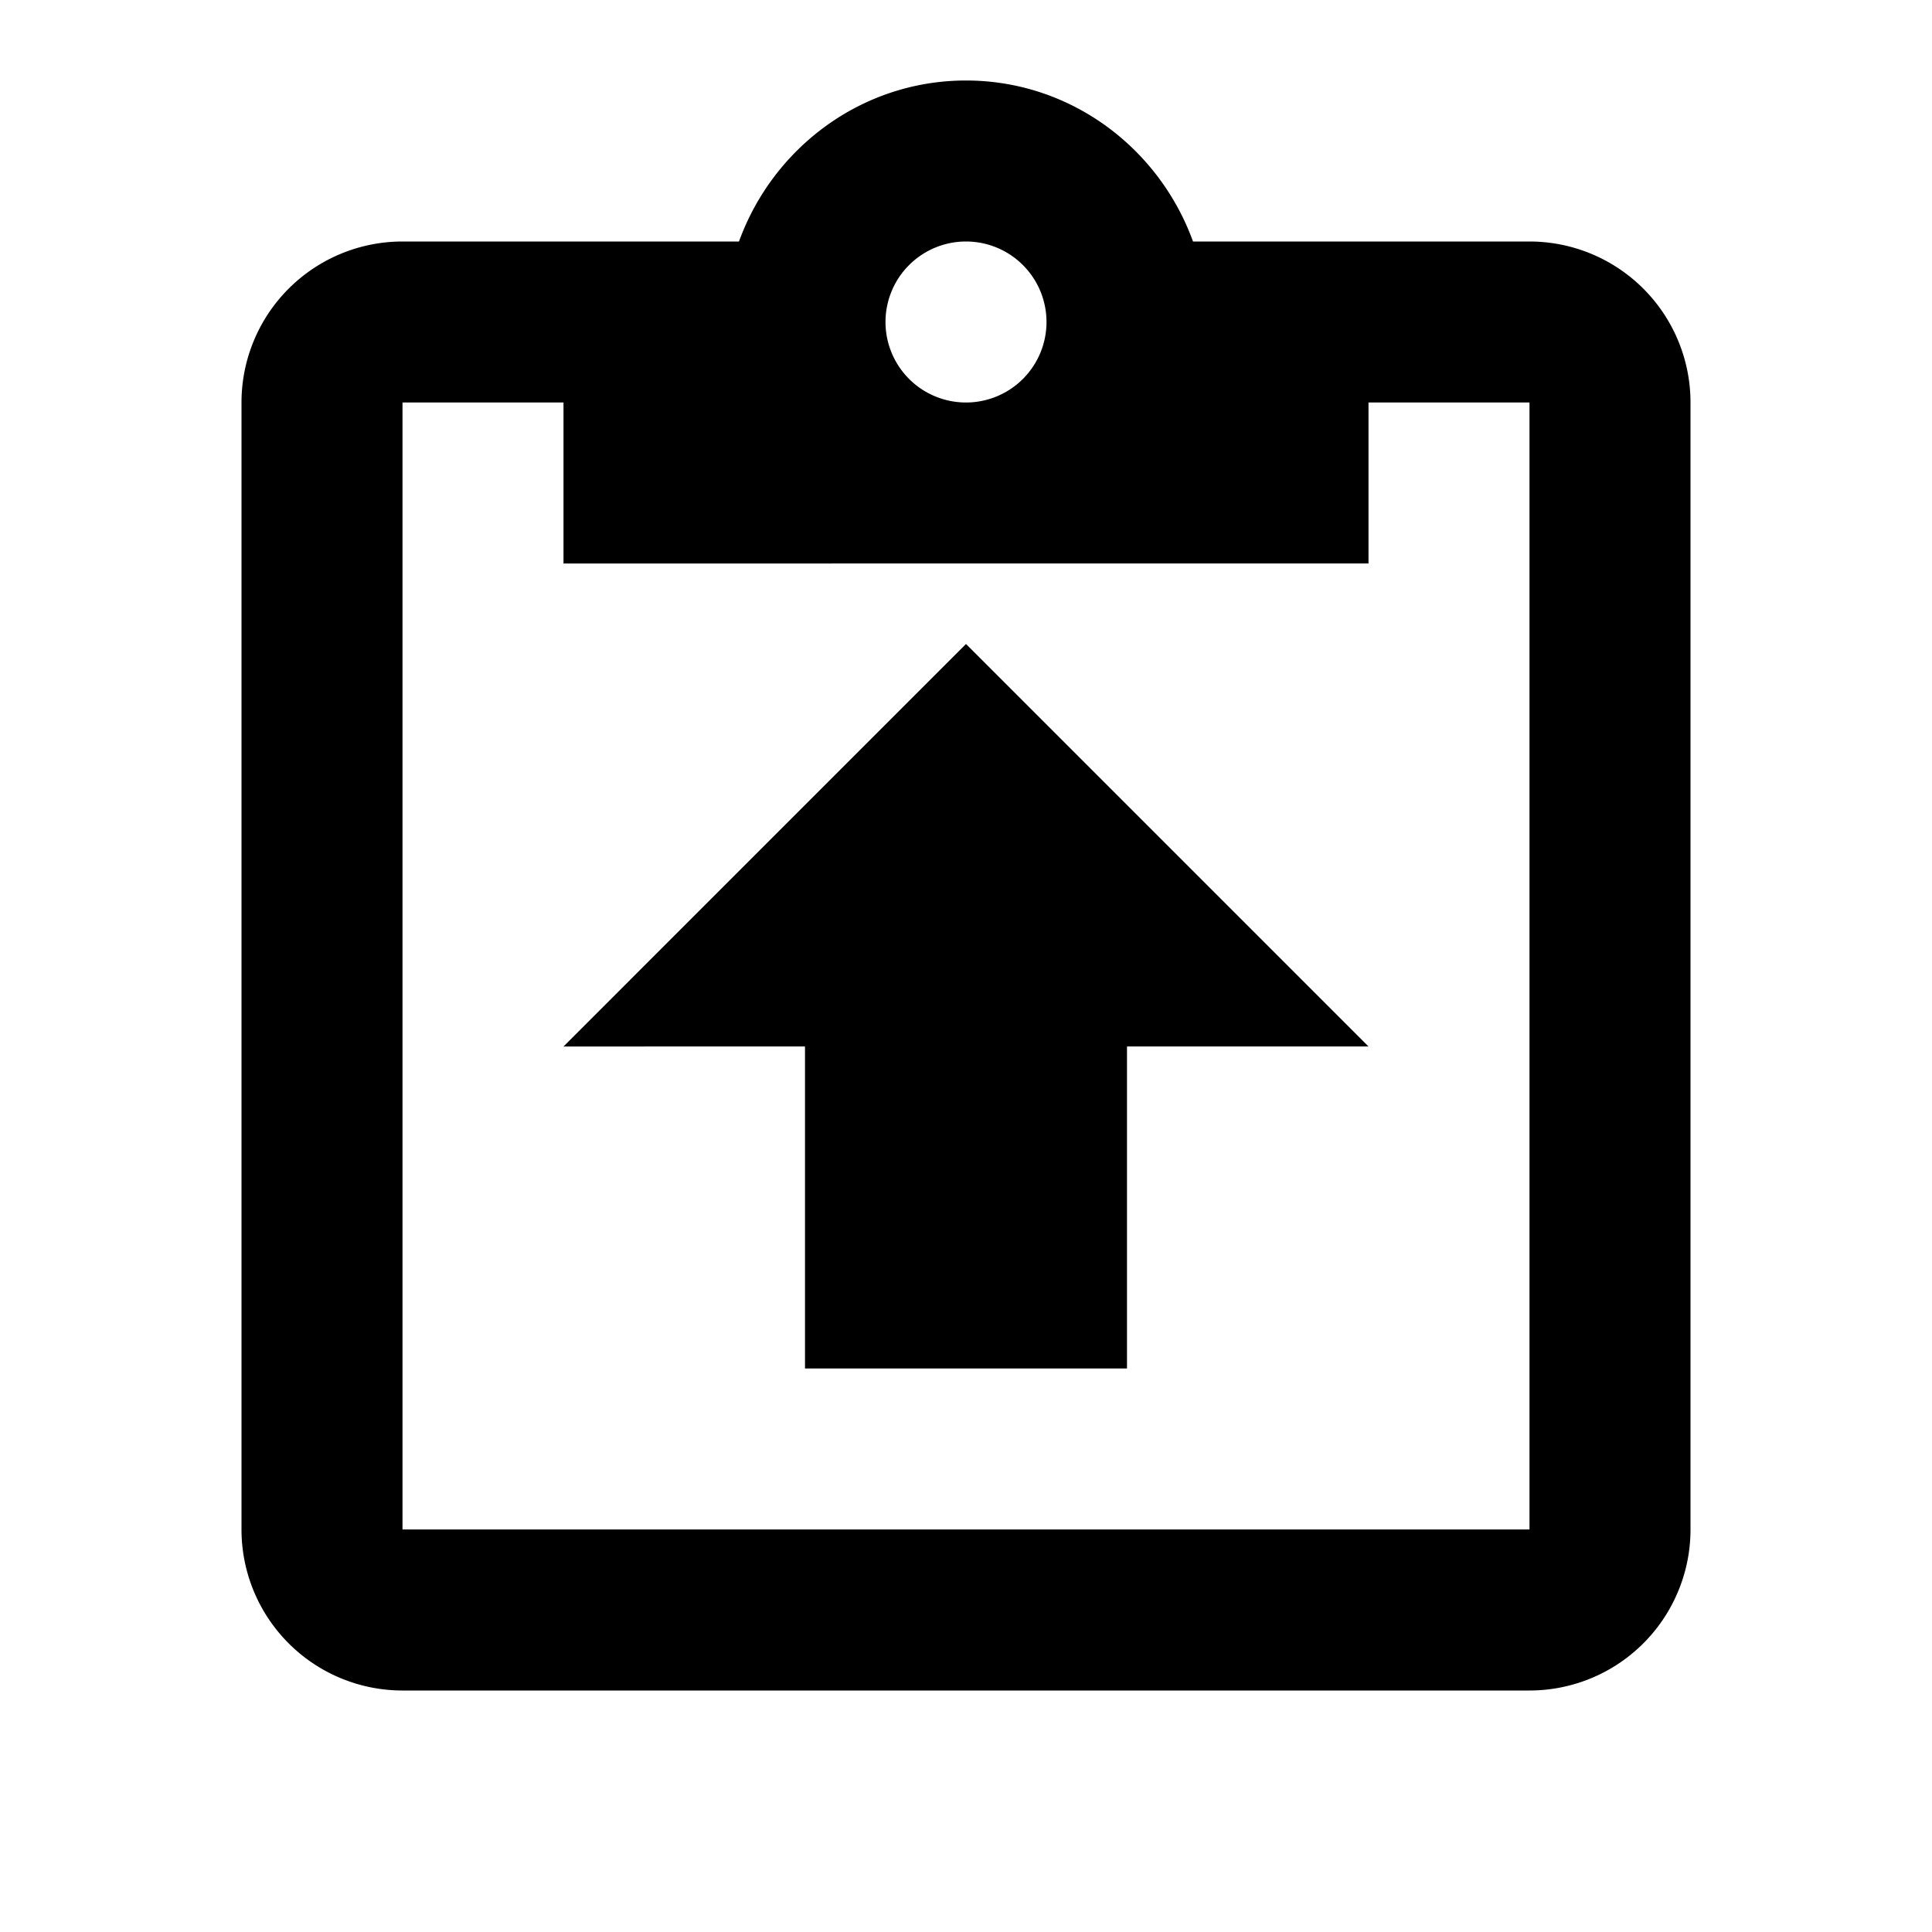 <svg xmlns="http://www.w3.org/2000/svg" viewBox="0 0 24 24"><path d="m12 8 5 5h-3v4h-4v-4H7zm7-5a2 2 0 0 1 2 2v14a2 2 0 0 1-2 2H5a2 2 0 0 1-2-2V5a2 2 0 0 1 2-2h4.18C9.6 1.84 10.7 1 12 1c1.3 0 2.4.84 2.82 2zm-7 0a1 1 0 0 0-1 1 1 1 0 0 0 1 1 1 1 0 0 0 1-1 1 1 0 0 0-1-1M7 7V5H5v14h14V5h-2v2z"/></svg>